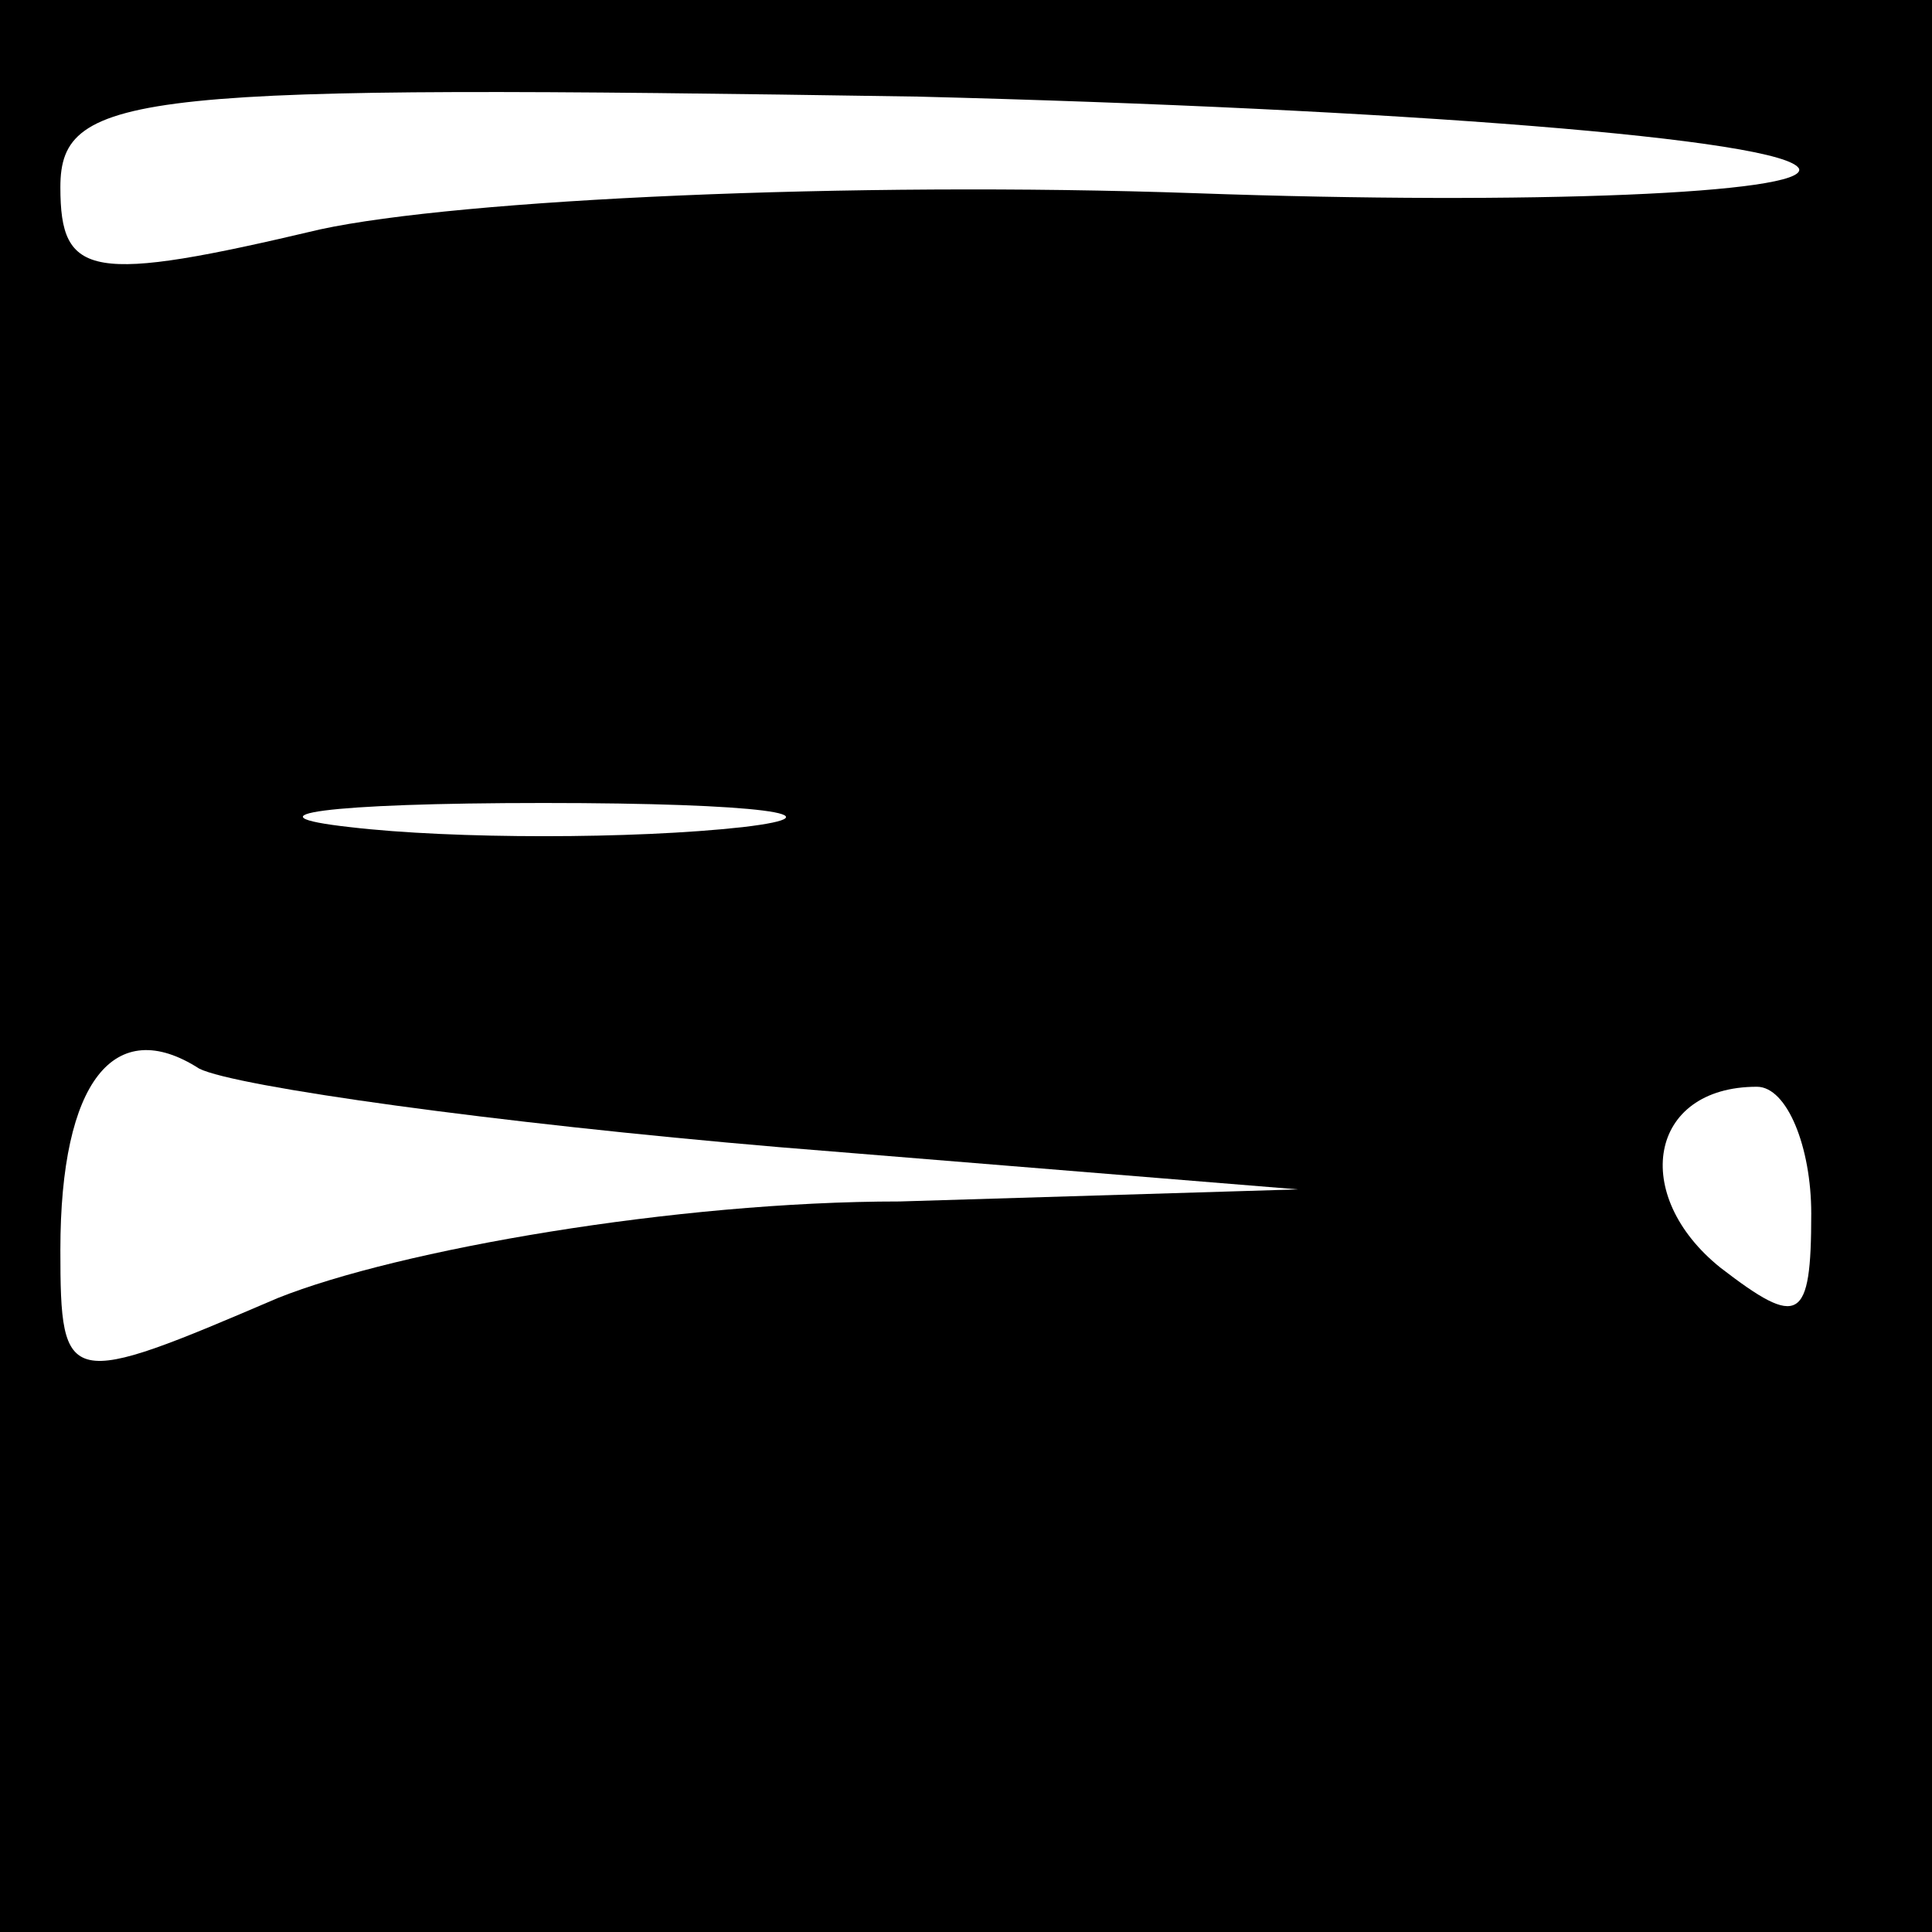 <?xml version="1.0" standalone="no"?>
<!DOCTYPE svg PUBLIC "-//W3C//DTD SVG 20010904//EN"
 "http://www.w3.org/TR/2001/REC-SVG-20010904/DTD/svg10.dtd">
<svg version="1.0" xmlns="http://www.w3.org/2000/svg"
 width="32pt" height="32pt" viewBox="0 0 32 32"
 preserveAspectRatio="xMidYMid meet">
<rect x="0" y="0" width="32" height="32" fill="#808080" stroke="none"/>
<g transform="translate(0,32) scale(0.1,-0.1)"
fill="#000000" stroke="none">
<path fill="#000000" stroke="none" d="M0 160 l0 -160 160 0 160 0 0 160 0
160 -160 0 -160 0 0 -160z"/>
<path fill="#ffffff" stroke="none" d="M298 292 c1 -4 -44 -6 -100 -4 -57 2
-122 -1 -145 -6 -38 -9 -43 -8 -43 7 0 16 13 17 142 15 79 -2 144 -7 146 -12z"/>
<path fill="#ffffff" stroke="none" d="M123 183 c-18 -2 -48 -2 -65 0 -18 2
-4 4 32 4 36 0 50 -2 33 -4z"/>
<path fill="#ffffff" stroke="none" d="M129 130 l86 -7 -66 -2 c-37 0 -83 -8
-103 -16 -35 -15 -36 -15 -36 8 0 28 9 39 23 30 6 -3 49 -9 96 -13z"/>
<path fill="#ffffff" stroke="none" d="M300 119 c0 -18 -2 -19 -15 -9 -15 12
-12 30 6 30 5 0 9 -10 9 -21z"/>
</g>
</svg>
